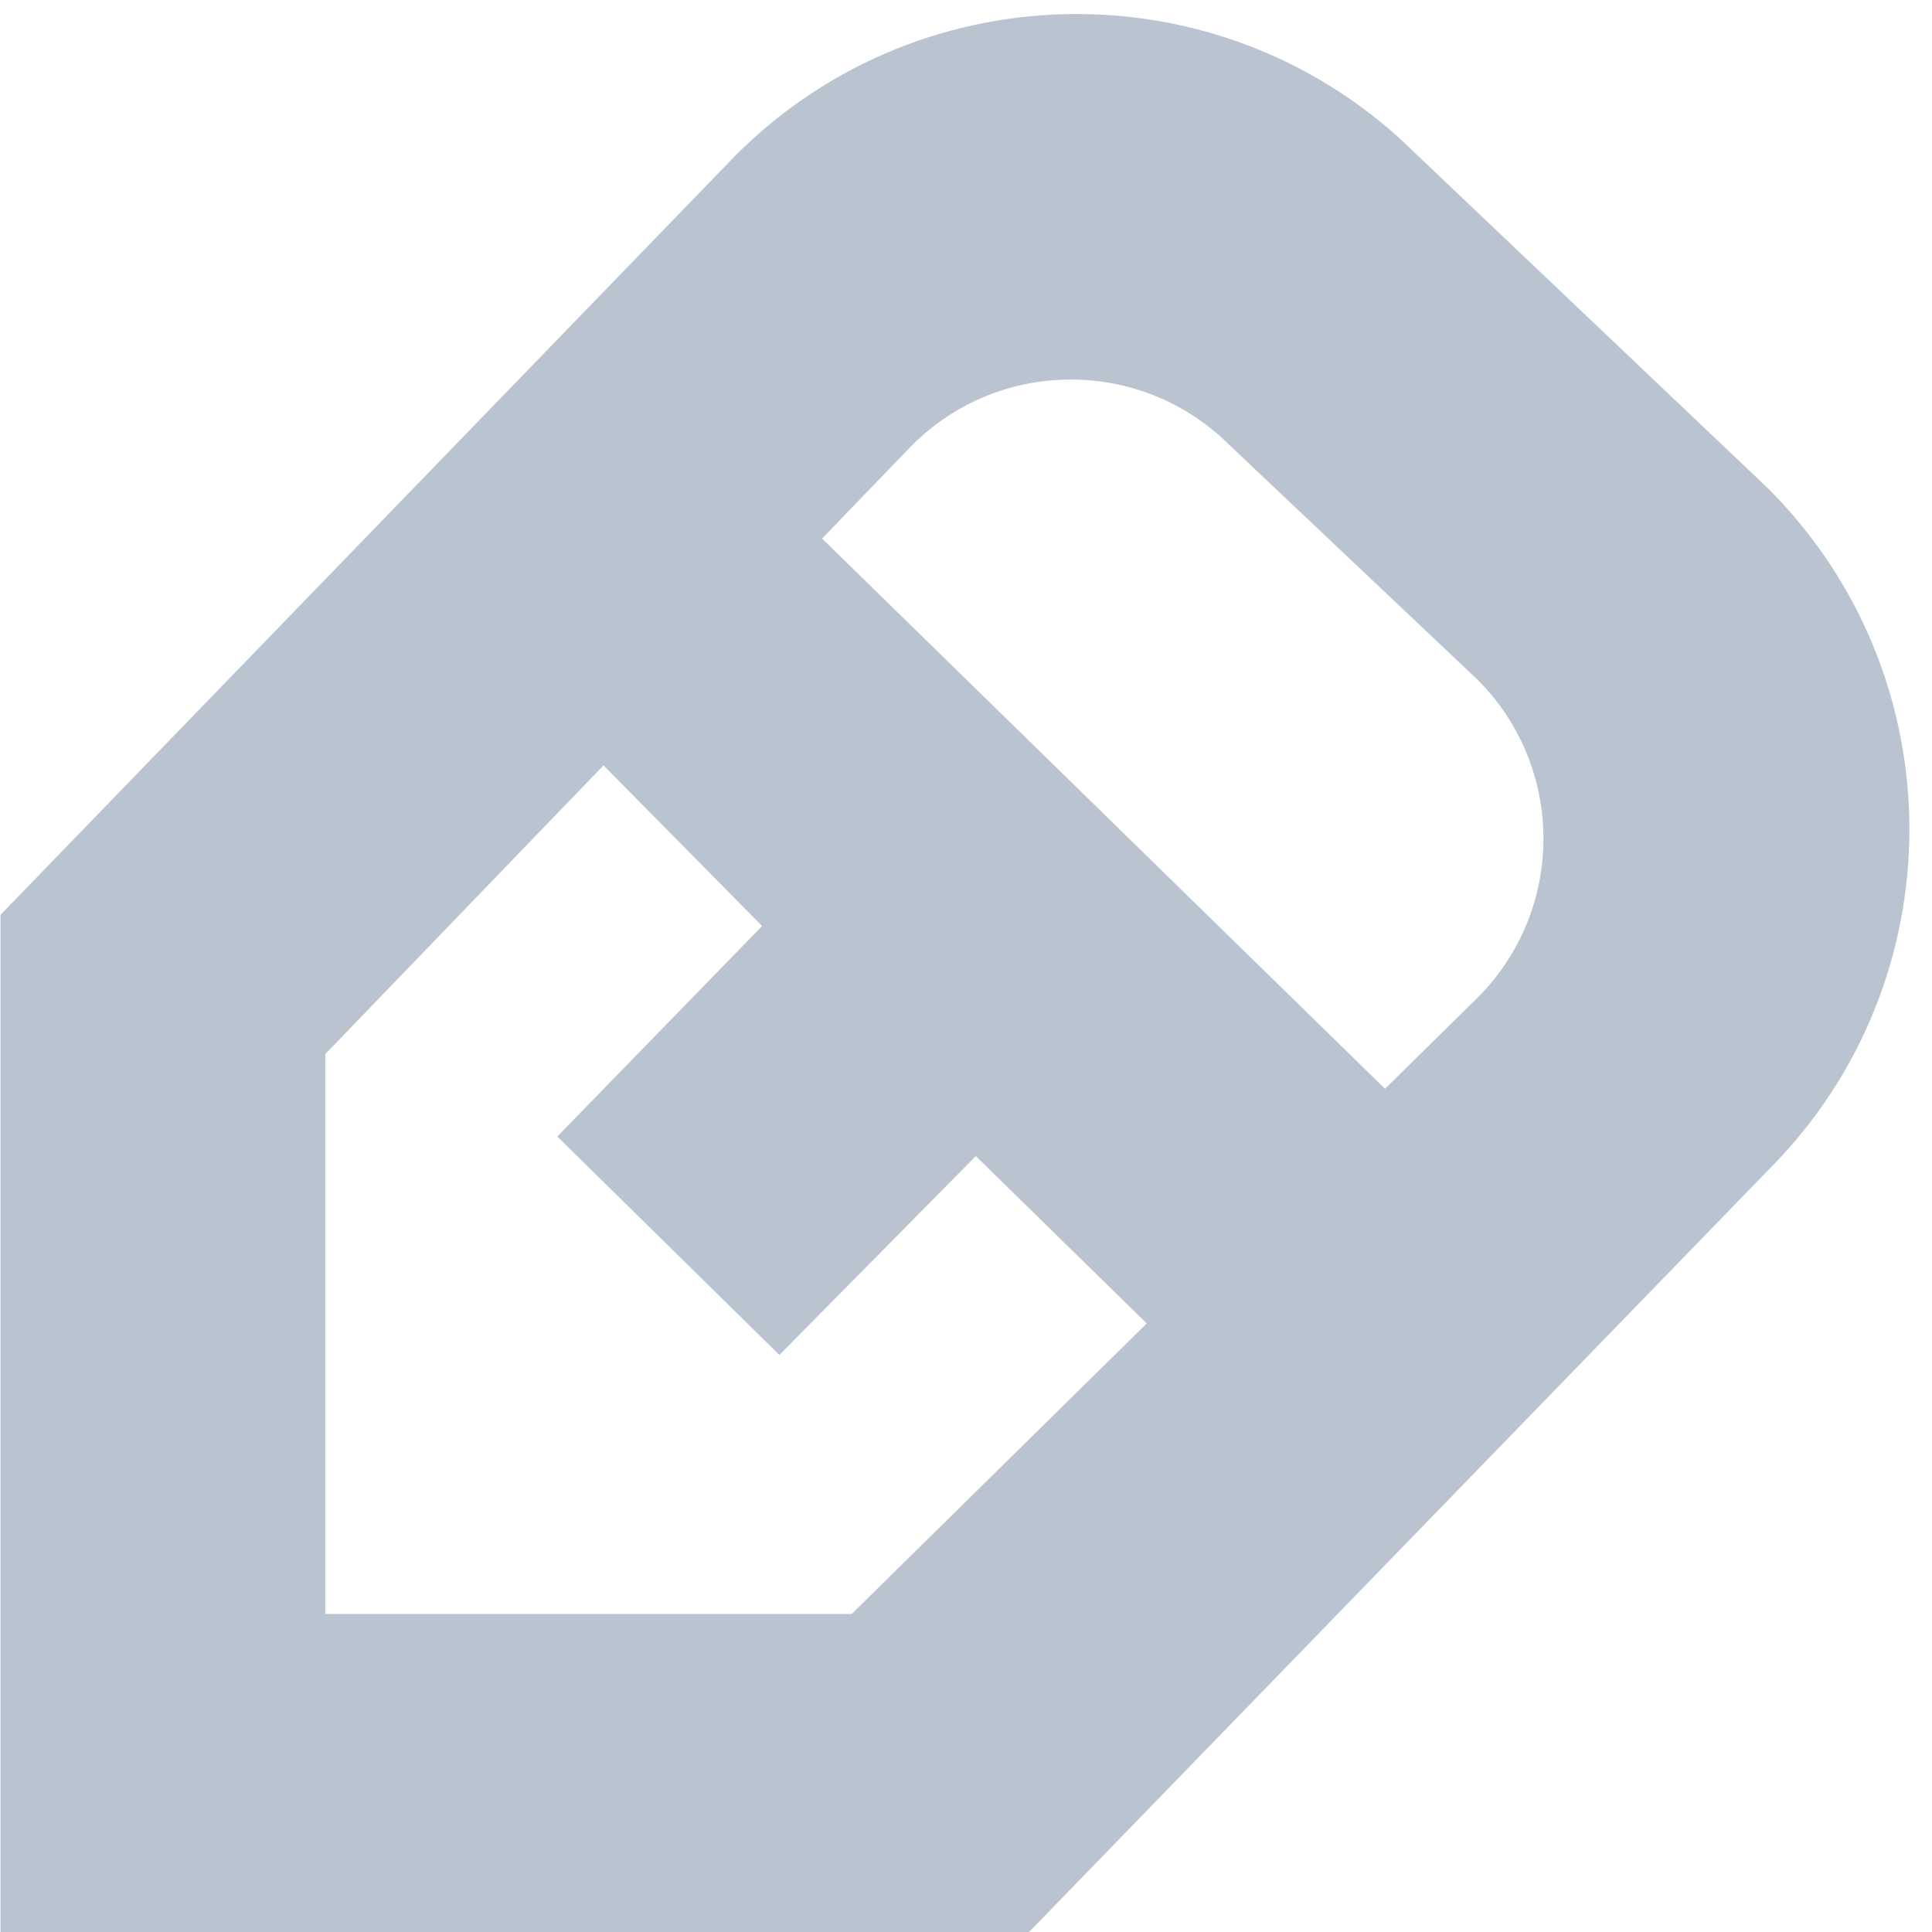<?xml version="1.0" encoding="UTF-8"?>
<svg width="12px" height="12px" viewBox="0 0 12 12" version="1.1" xmlns="http://www.w3.org/2000/svg" xmlns:xlink="http://www.w3.org/1999/xlink">
    <!-- Generator: Sketch 50.2 (55047) - http://www.bohemiancoding.com/sketch -->
    <desc>Created with Sketch.</desc>
    <defs></defs>
    <g id="add_edit" stroke="none" stroke-width="1" fill="none" fill-rule="evenodd">
        <path d="M5.027,11.222 L7.339,8.91 L7.381,3.454 C7.381,2.683 6.756,2.058 5.986,2.058 L3.867,2.117 C3.096,2.117 2.471,2.742 2.471,3.513 L2.568,8.763 L5.027,11.222 Z M3.416,0.019 L6.422,-0.058 C8.075,-0.058 9.415,1.282 9.415,2.935 L9.515,9.531 L4.999,14.047 L0.53,9.578 L0.423,3.012 C0.423,1.359 1.763,0.019 3.416,0.019 Z M7.376,4.261 L7.37,6.338 L5.873,6.354 L5.884,8.09 L3.949,8.106 L3.924,6.282 L2.509,6.273 L2.471,4.317 L7.376,4.261 Z" id="Combined-Shape" fill="#BAC3D0" fill-rule="nonzero" transform="translate(4.969, 6.994) rotate(-315) translate(-4.969, -6.994) "></path>
    </g>
</svg>